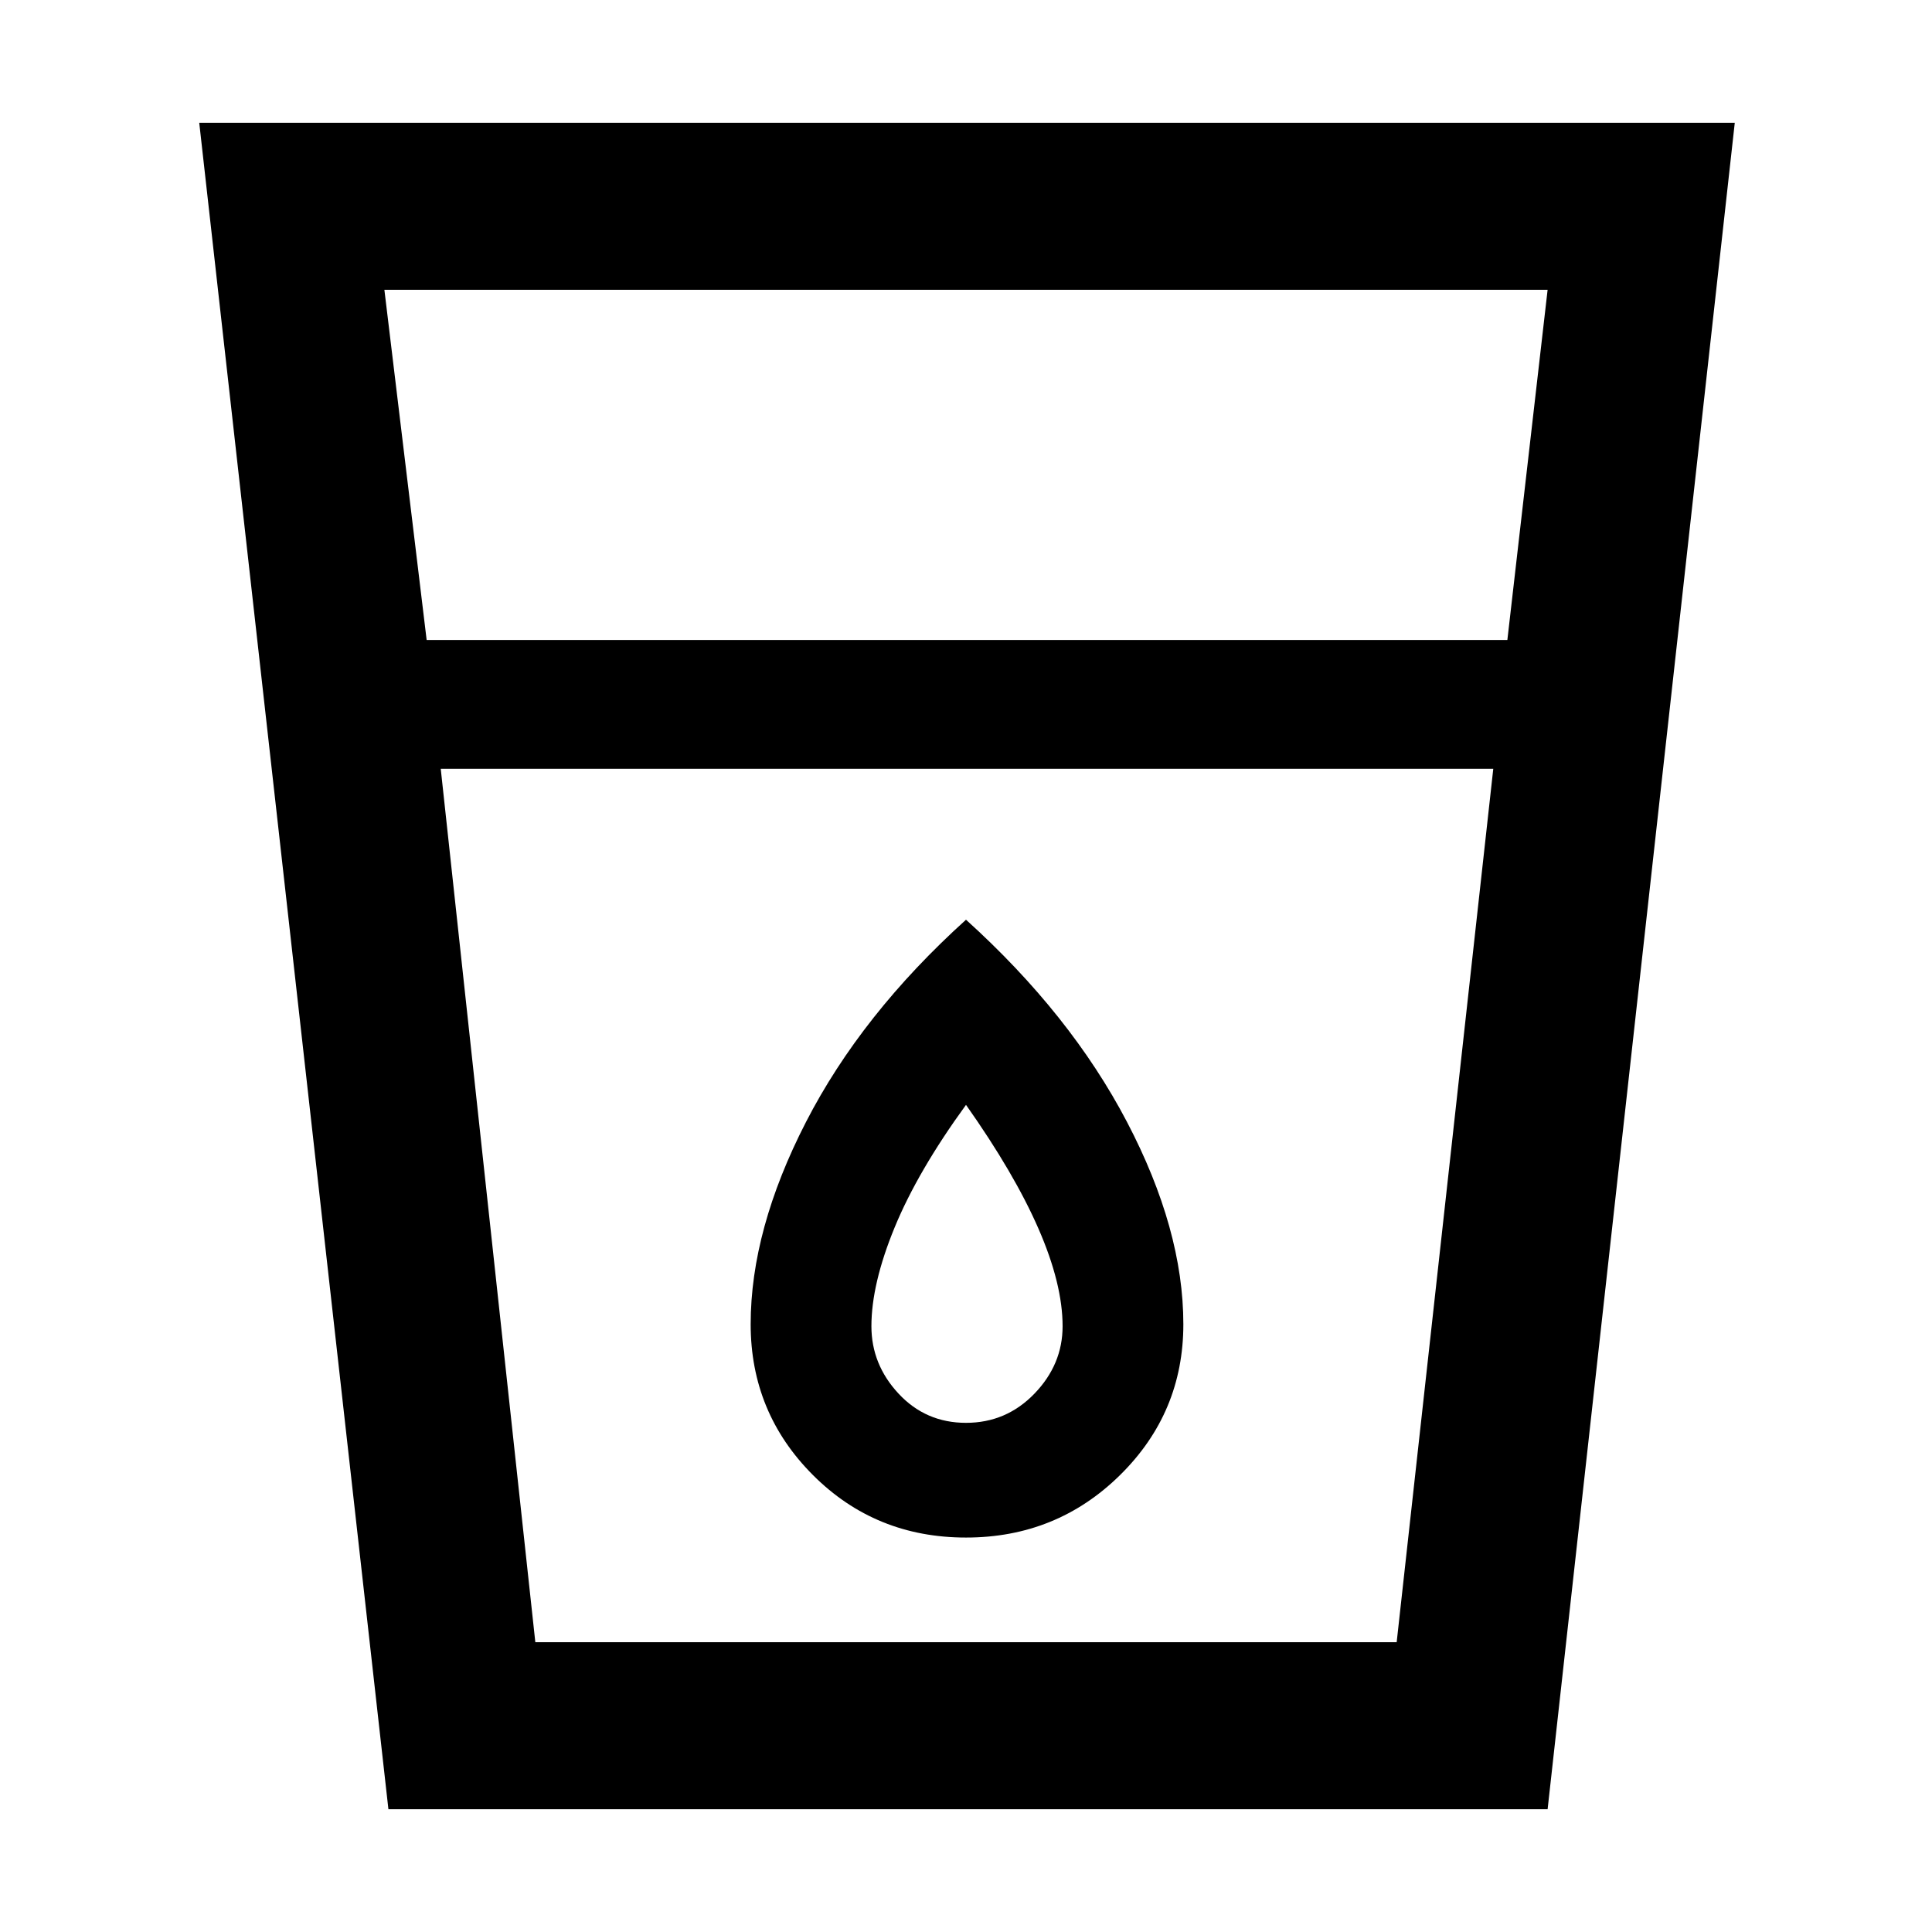 <svg xmlns="http://www.w3.org/2000/svg" height="48" width="48"><path d="M9.65 44.95 4.95 3.05H43.1L38.45 44.95ZM13.3 40.8H34.7L37.1 19.1H10.95ZM10.6 15.9H37.45L38.45 7.2H9.55ZM24 38.2Q26.25 38.2 27.825 36.65Q29.4 35.1 29.4 32.9Q29.4 30.55 28 27.875Q26.6 25.2 24 22.85Q21.4 25.2 20.025 27.875Q18.65 30.55 18.65 32.9Q18.65 35.1 20.2 36.65Q21.75 38.2 24 38.2ZM24 35.35Q23 35.35 22.325 34.625Q21.65 33.9 21.65 32.95Q21.65 31.9 22.225 30.5Q22.8 29.1 24 27.45Q25.2 29.15 25.8 30.525Q26.4 31.9 26.4 32.95Q26.4 33.9 25.7 34.625Q25 35.35 24 35.35ZM10.95 19.1H37.1Z"/></svg>
